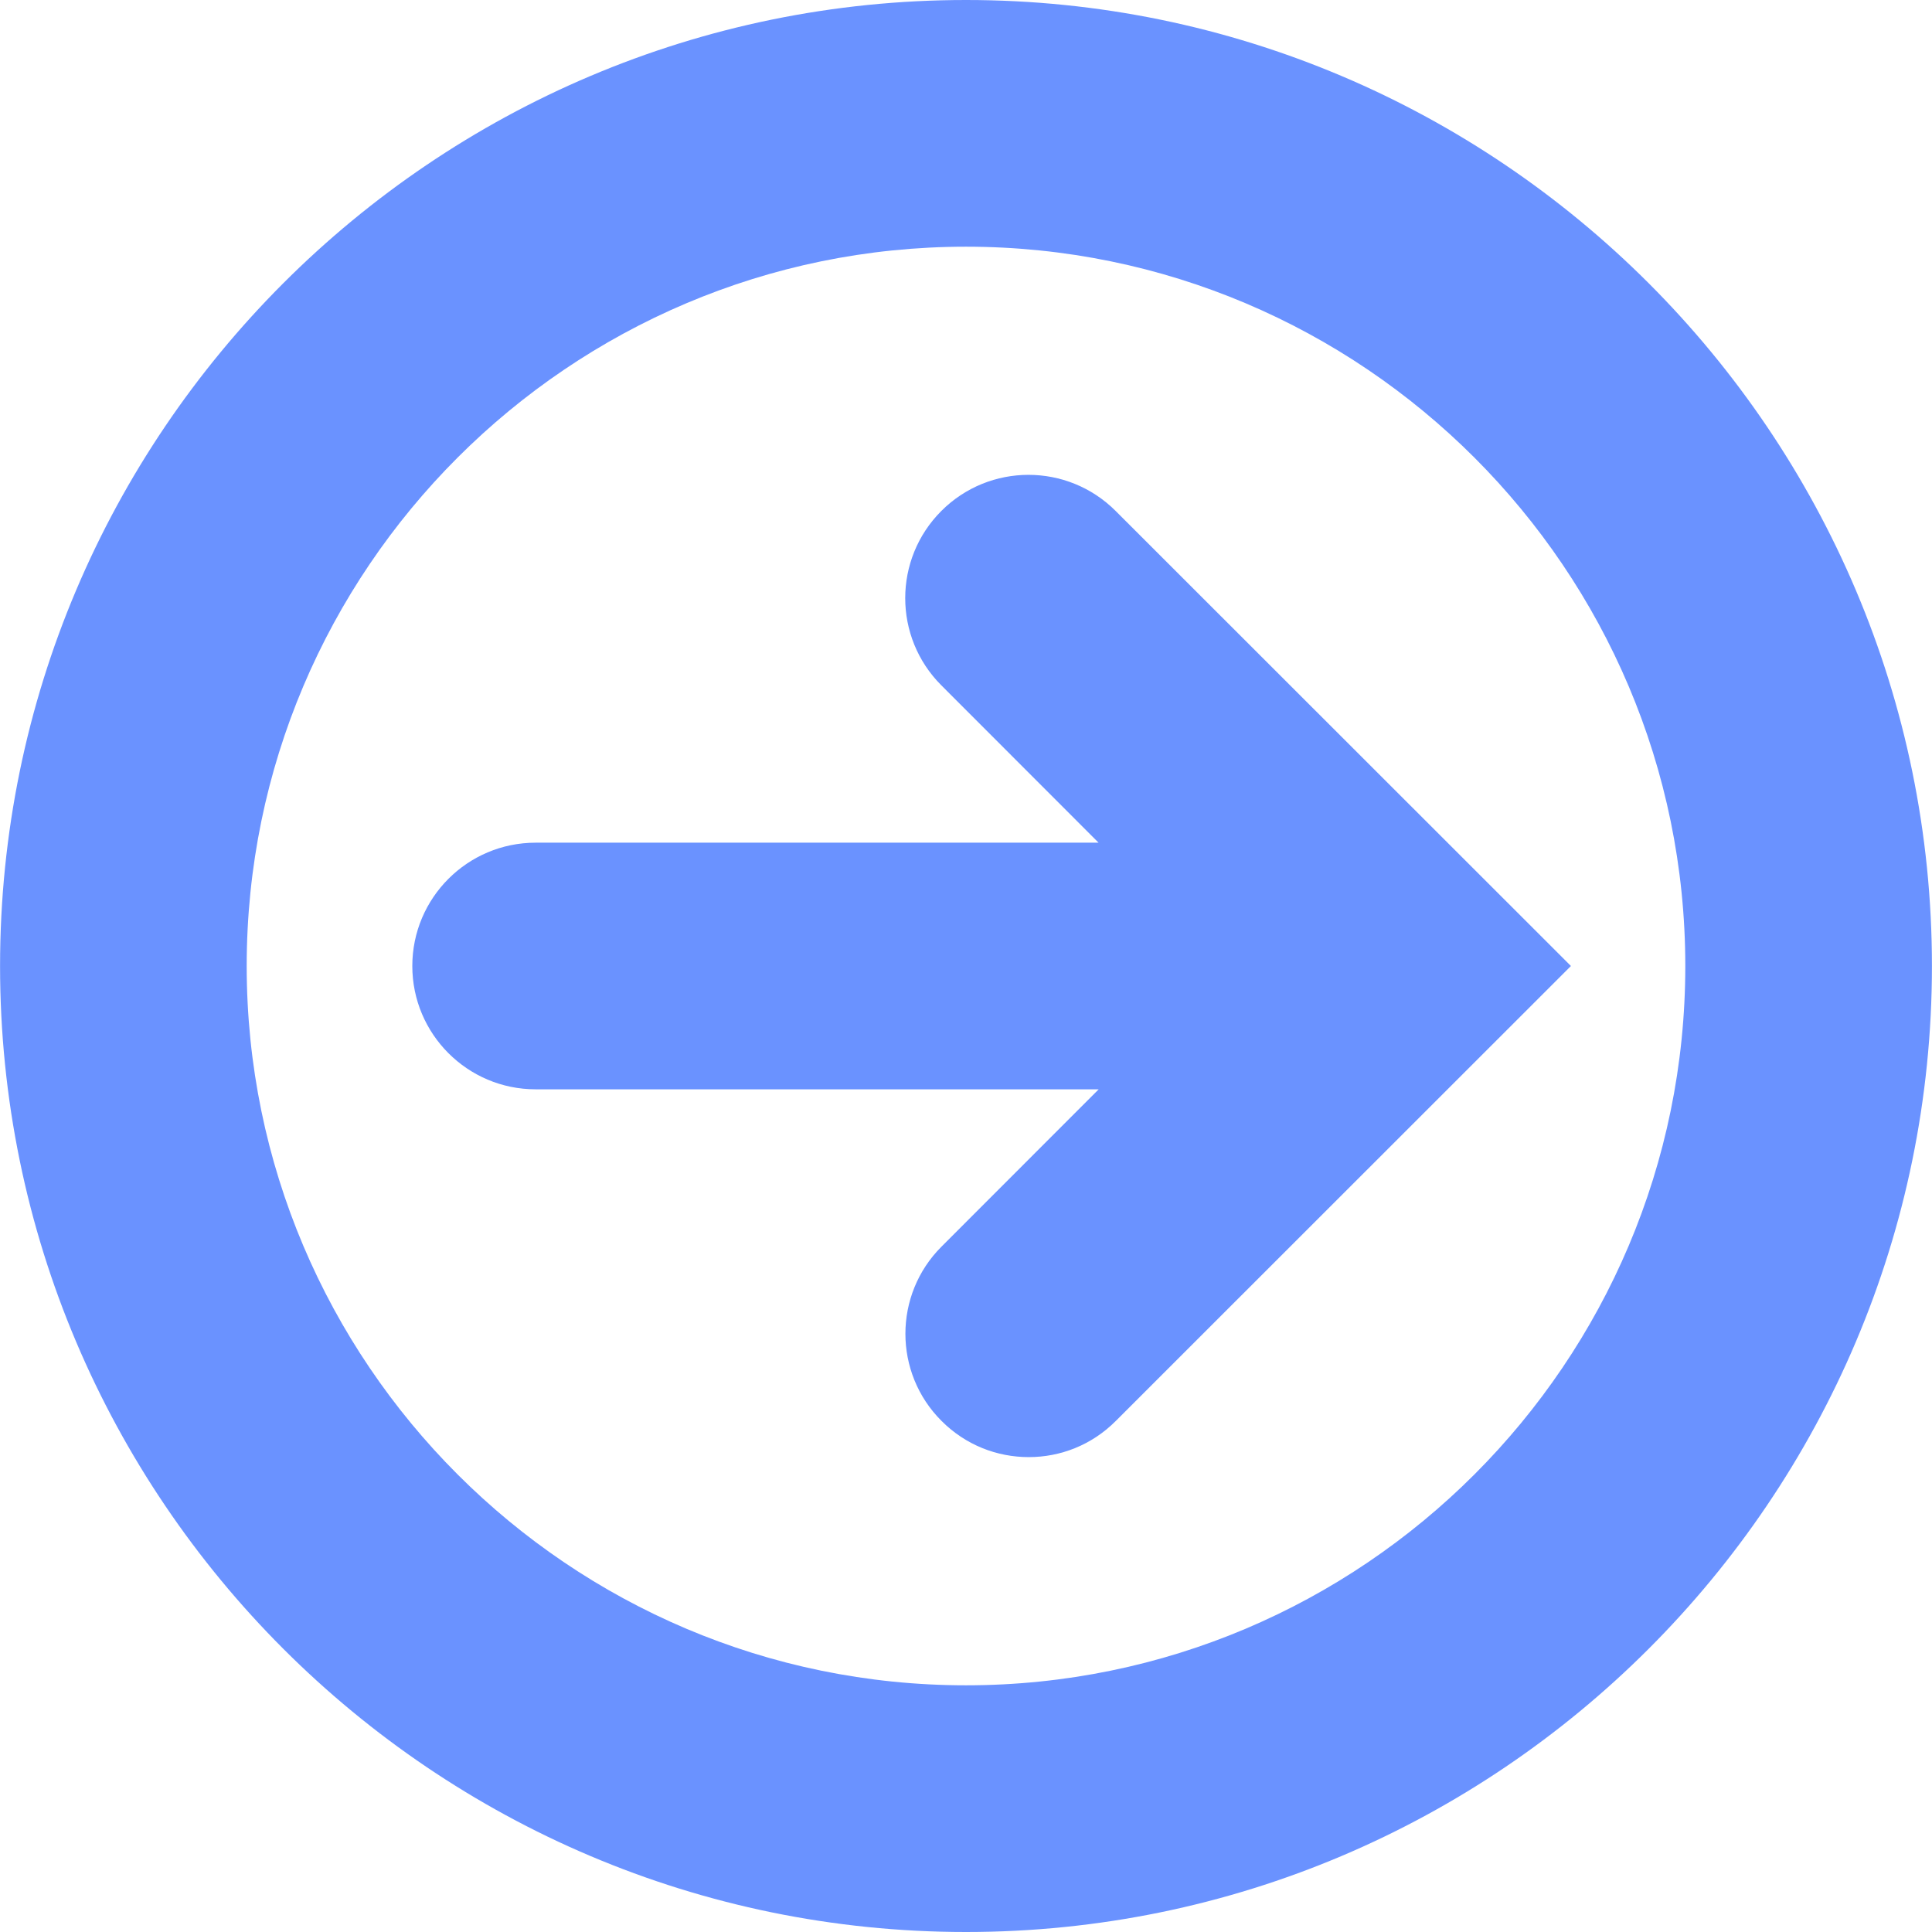 <?xml version="1.0" encoding="iso-8859-1"?>
<!-- Generator: Adobe Illustrator 16.0.0, SVG Export Plug-In . SVG Version: 6.00 Build 0)  -->
<!DOCTYPE svg PUBLIC "-//W3C//DTD SVG 1.1//EN" "http://www.w3.org/Graphics/SVG/1.1/DTD/svg11.dtd">
<svg version="1.1" id="Capa_1" xmlns="http://www.w3.org/2000/svg" xmlns:xlink="http://www.w3.org/1999/xlink" x="0px" y="0px"
	 width="31.334px" height="31.334px" viewBox="0 0 31.334 31.334" style="enable-background:new 0 0 31.334 31.334;"
	 xml:space="preserve">
<g>
	<path d="M25.478,15.667l-7.381,7.378c-0.391,0.393-0.9,0.587-1.412,0.587c-0.514,0-1.023-0.194-1.415-0.587
		c-0.781-0.779-0.781-2.047,0-2.827l2.549-2.551H8.687c-1.104,0-2-0.896-2-2c0-1.104,0.896-2,2-2h9.13l-2.55-2.552
		c-0.781-0.781-0.781-2.047,0-2.828c0.78-0.781,2.046-0.781,2.827,0L25.478,15.667z M31.333,15.667
		c0,8.64-7.027,15.667-15.666,15.667c-8.64,0-15.666-7.027-15.666-15.667C0.001,7.028,7.027,0,15.667,0
		C24.306,0,31.333,7.028,31.333,15.667z M27.333,15.667c0-6.433-5.232-11.666-11.666-11.666c-6.433,0-11.666,5.232-11.666,11.666
		c0,6.435,5.233,11.666,11.666,11.666C22.101,27.333,27.333,22.102,27.333,15.667z" fill="#6A92FF"/>
</g>
<g>
</g>
<g>
</g>
<g>
</g>
<g>
</g>
<g>
</g>
<g>
</g>
<g>
</g>
<g>
</g>
<g>
</g>
<g>
</g>
<g>
</g>
<g>
</g>
<g>
</g>
<g>
</g>
<g>
</g>
</svg>
